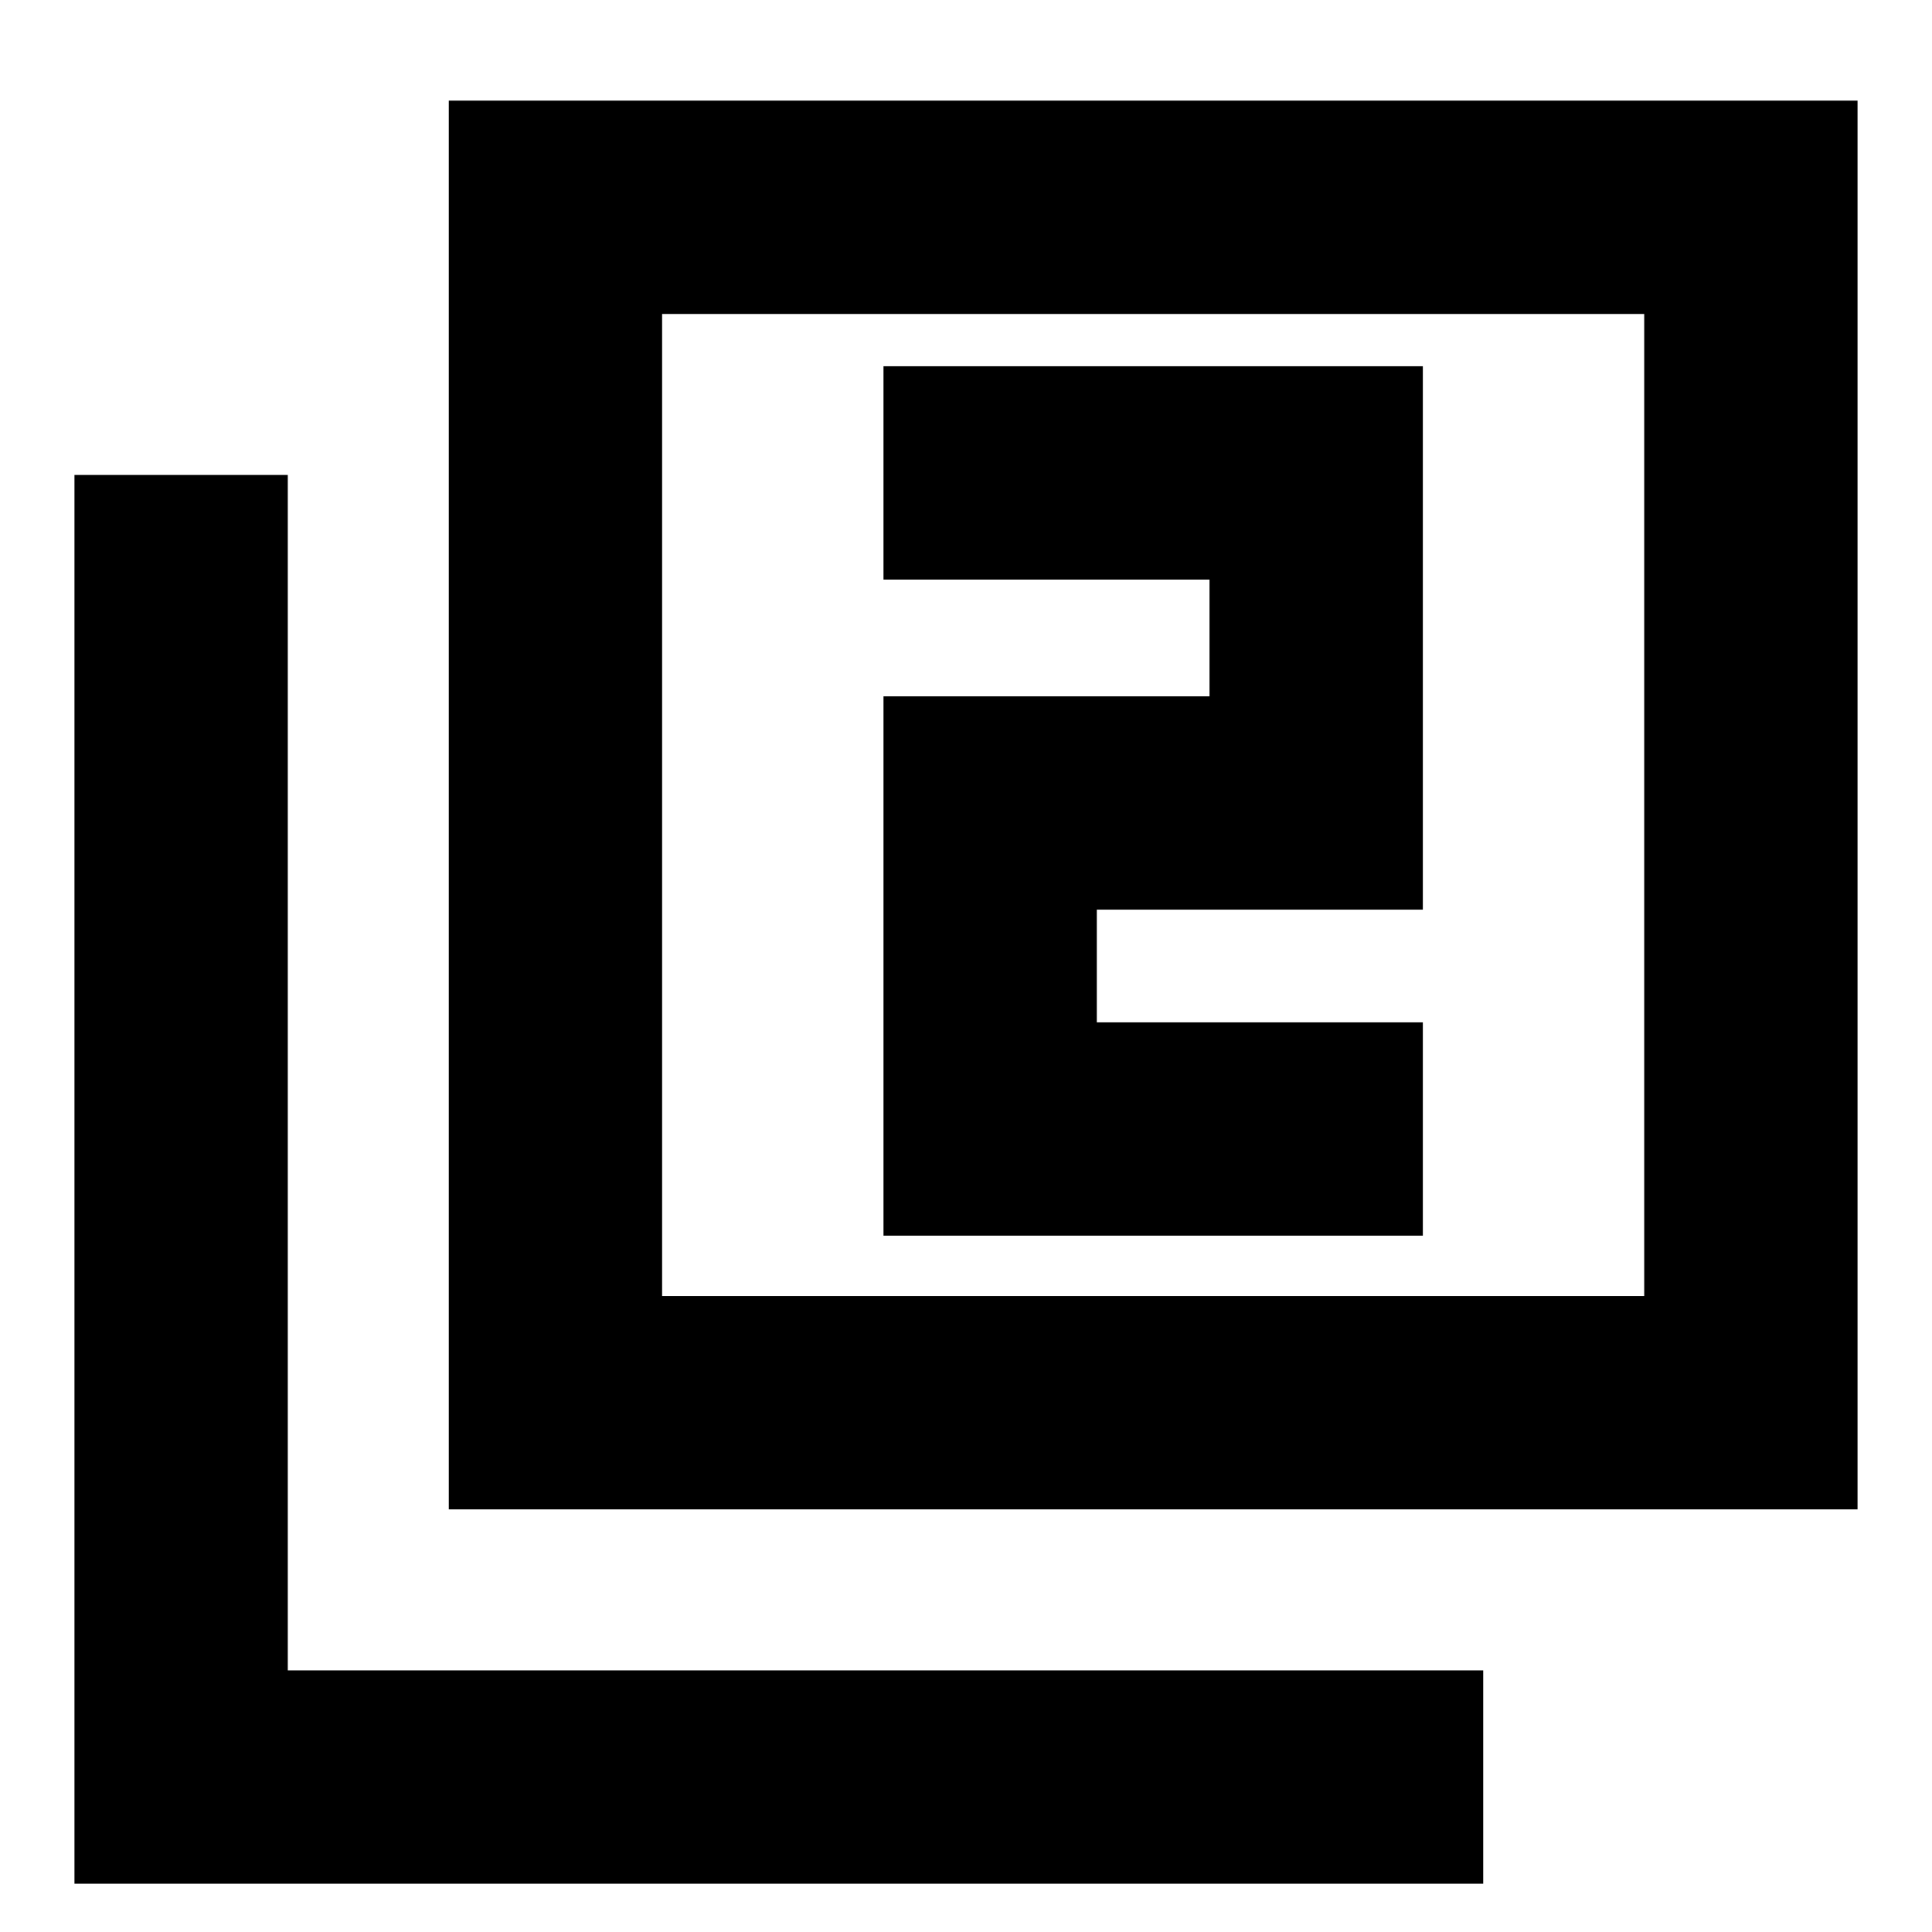 <svg xmlns="http://www.w3.org/2000/svg" height="24" width="24"><path d="M10.975 15.35h6.7V12.7h-4.05v-1.4h4.05V4.55h-6.7V7.2h4.05v1.45h-4.05Zm-5.4 3.4V1.25h17.5v17.5Zm2.65-2.65h12.2V3.9h-12.2Zm-7.3 7.3V5.9h2.65v14.85h14.85v2.65Zm7.3-7.3V3.9v12.2Z"/></svg>